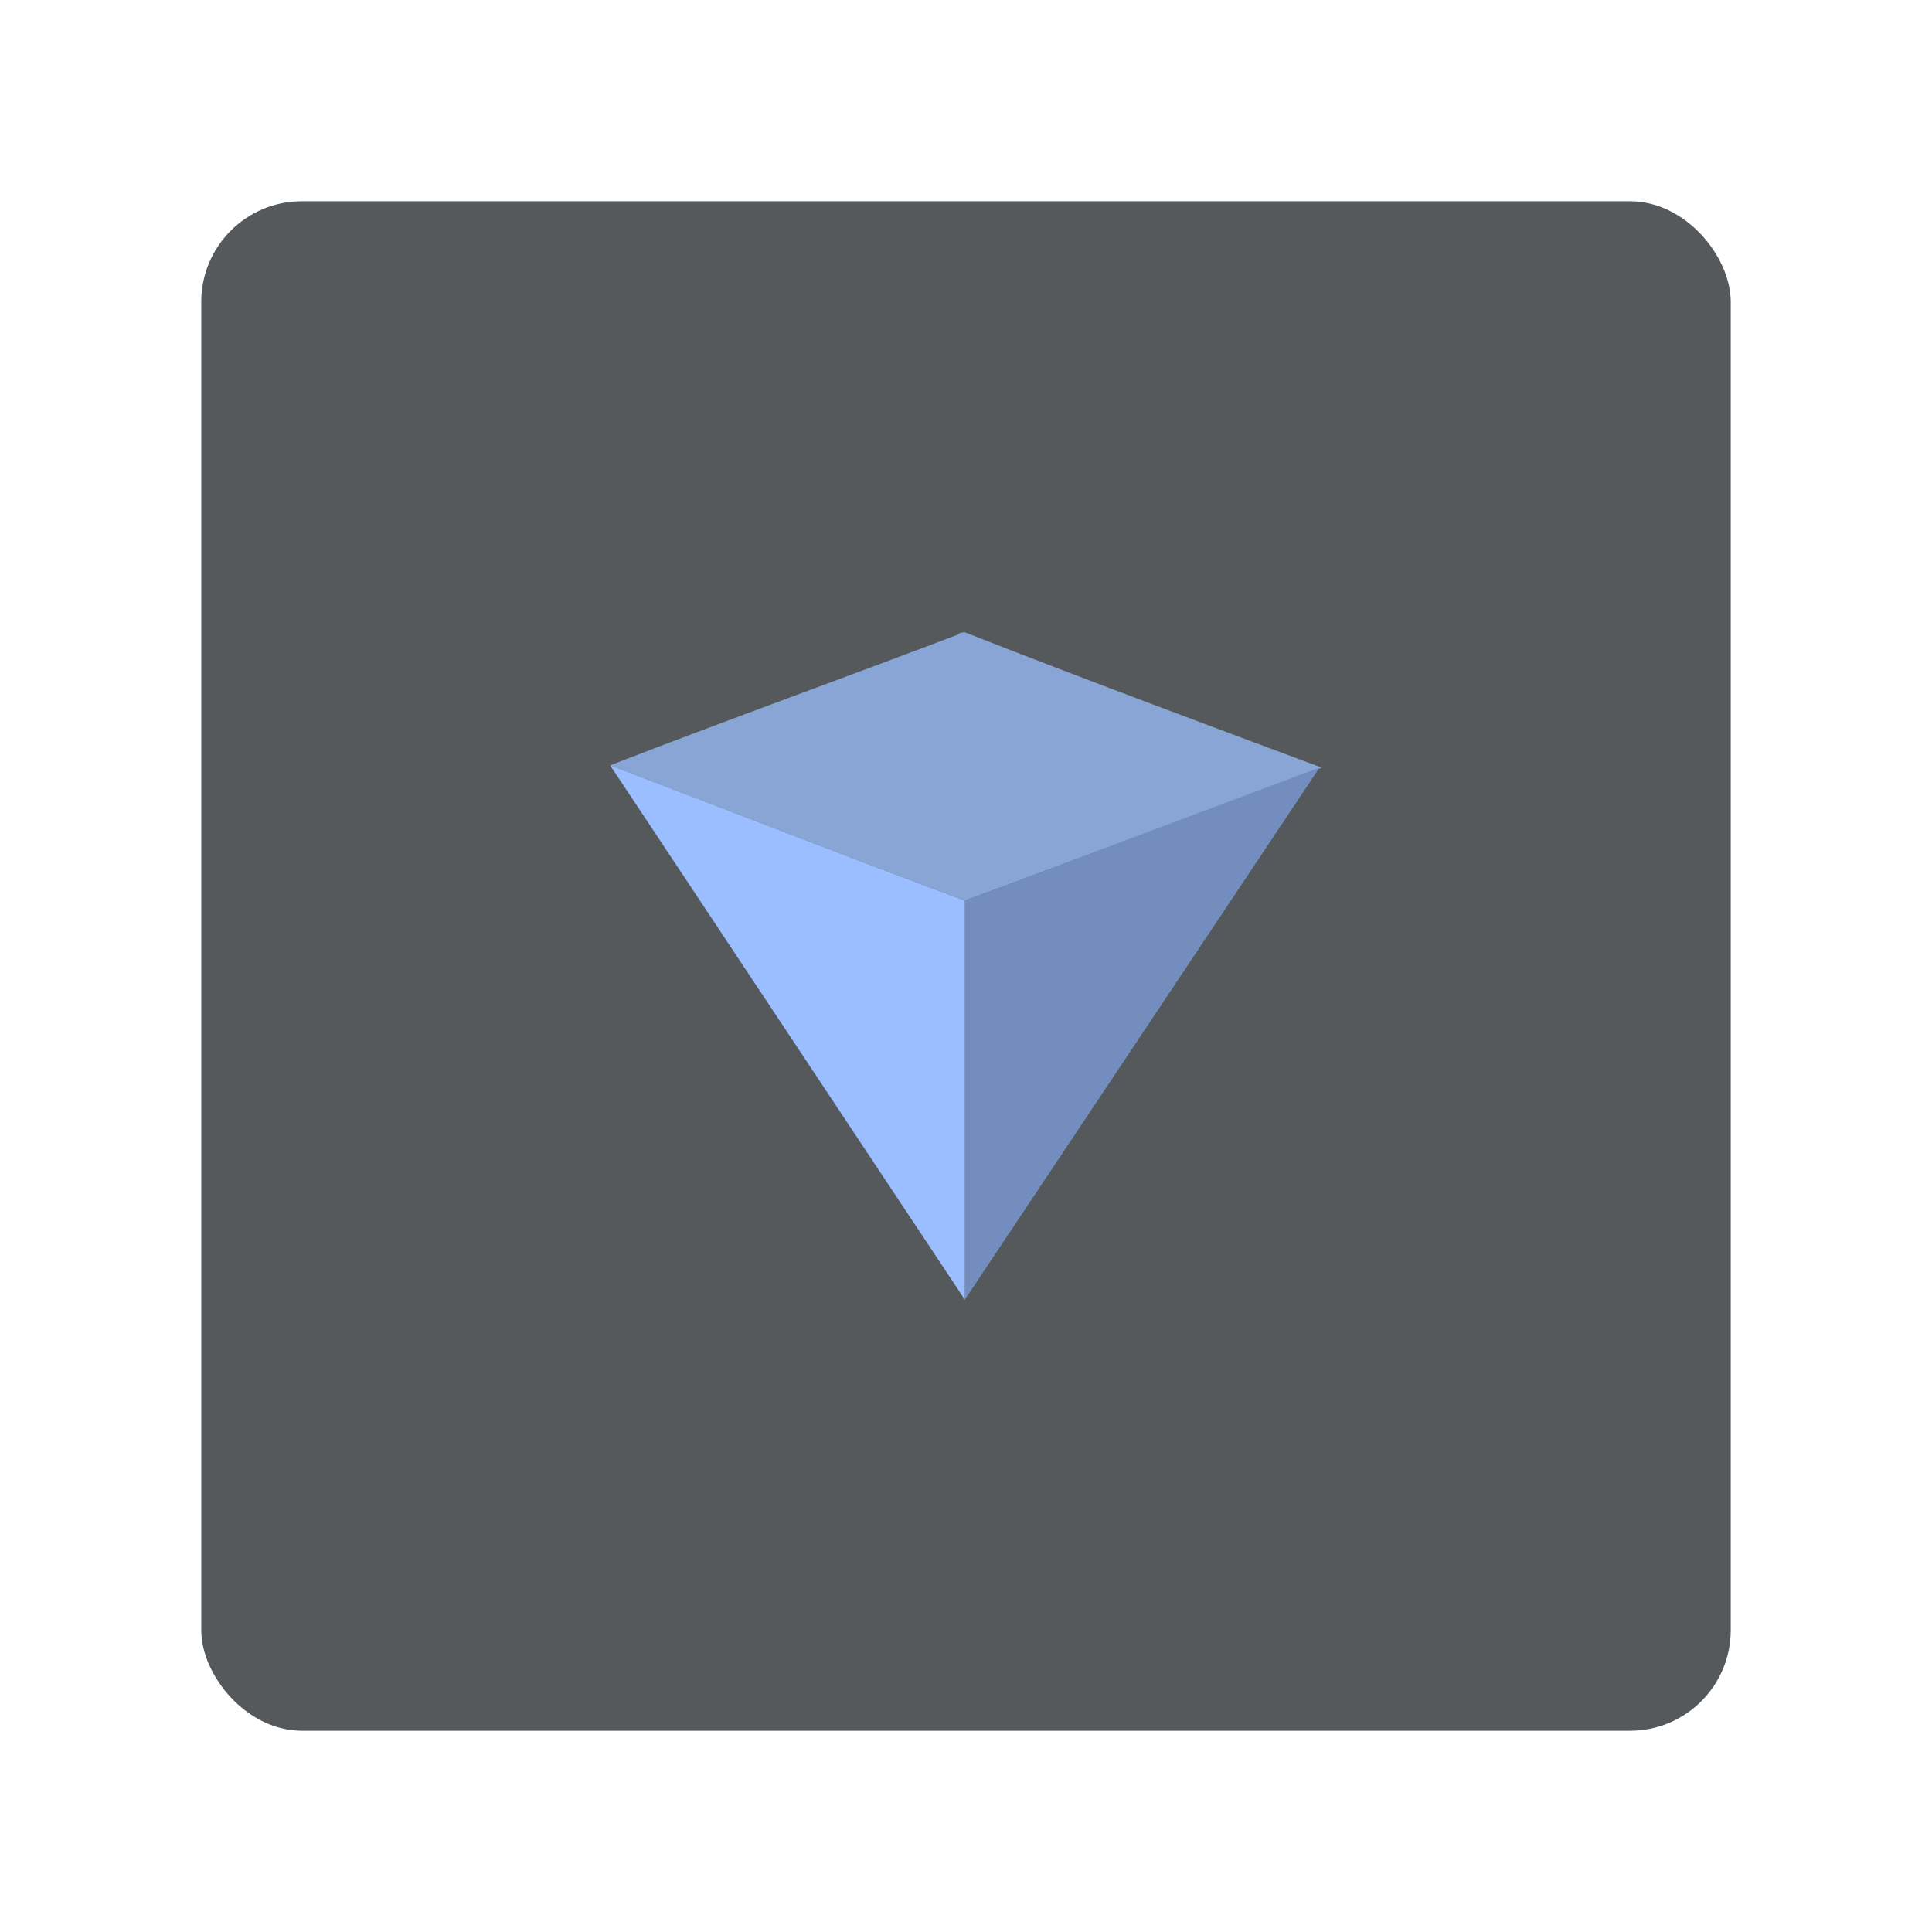 <svg xmlns="http://www.w3.org/2000/svg" xml:space="preserve" viewBox="0 0 192 192"><rect width="152" height="152" x="20" y="20" fill="#56595b" class="a" rx="10"/><path fill="#9abeff" fill-opacity=".75" d="m95.883 89.506 35.48-13.217c-11.827-4.406-23.653-8.812-35.48-13.45-.231 0-.463 0-.695.232-11.595 4.406-23.19 8.58-34.552 12.986 11.595 4.406 23.421 9.044 35.247 13.45z"/><path fill="#728dbe" d="M95.883 89.506v39.653l35.248-52.87c-11.827 4.406-23.421 8.812-35.248 13.217z"/><path fill="#9abeff" d="m60.636 76.057 35.247 53.103V89.506c-11.826-4.405-23.652-9.043-35.247-13.45z"/></svg>